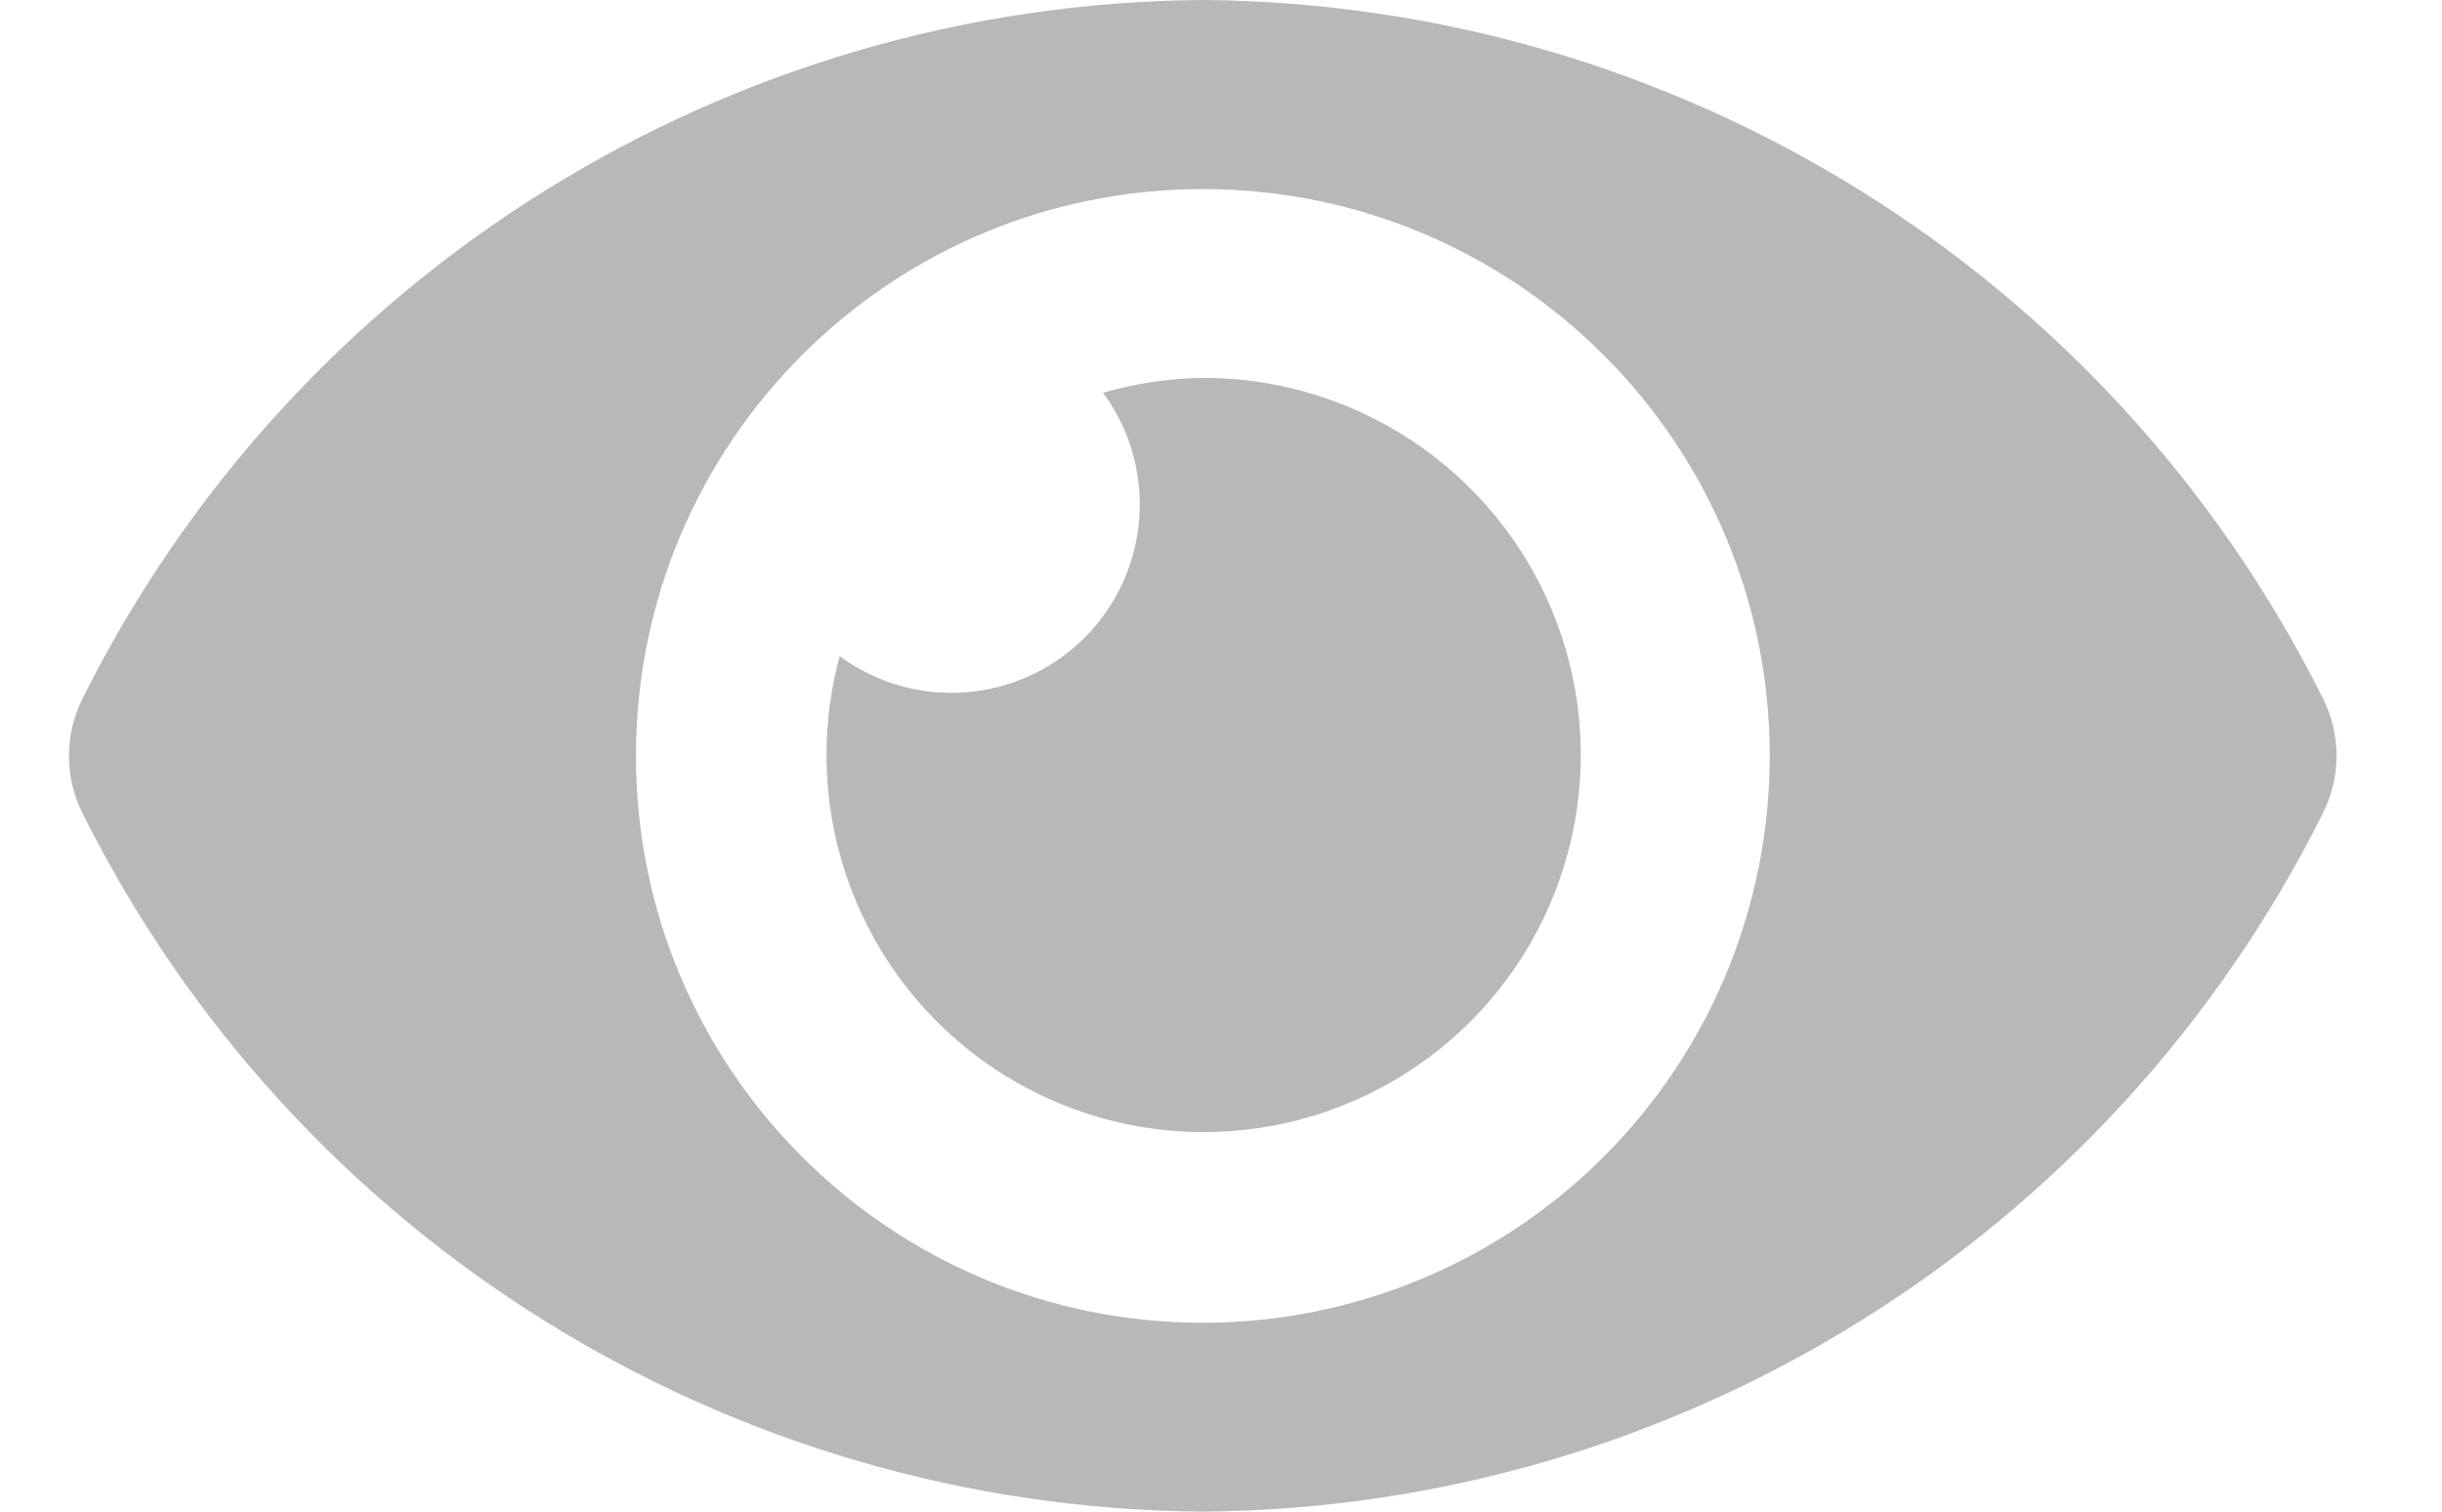 <svg width="21" height="13" viewBox="0 0 21 13" fill="none" xmlns="http://www.w3.org/2000/svg">
<path fill-rule="evenodd" clip-rule="evenodd" d="M19.976 6.006C18.15 2.351 14.428 0.031 10.343 0C6.258 0.031 2.536 2.352 0.71 6.007C0.554 6.318 0.554 6.684 0.71 6.995C2.536 10.649 6.258 12.97 10.343 13C14.428 12.969 18.15 10.648 19.976 6.993C20.132 6.682 20.132 6.317 19.976 6.006ZM10.343 11.376C7.651 11.375 5.469 9.193 5.469 6.501C5.469 3.809 7.651 1.626 10.344 1.626C13.036 1.626 15.218 3.808 15.219 6.5C15.219 7.793 14.706 9.034 13.791 9.948C12.877 10.863 11.636 11.376 10.343 11.376ZM9.486 3.378C9.765 3.297 10.053 3.254 10.343 3.25C11.734 3.247 12.972 4.131 13.421 5.448C13.869 6.765 13.428 8.221 12.323 9.067C11.219 9.913 9.699 9.961 8.544 9.186C7.388 8.411 6.856 6.985 7.221 5.643C7.866 6.118 8.761 6.05 9.327 5.484C9.893 4.918 9.961 4.023 9.486 3.378Z" fill="#B8B8B8"/>
</svg>
